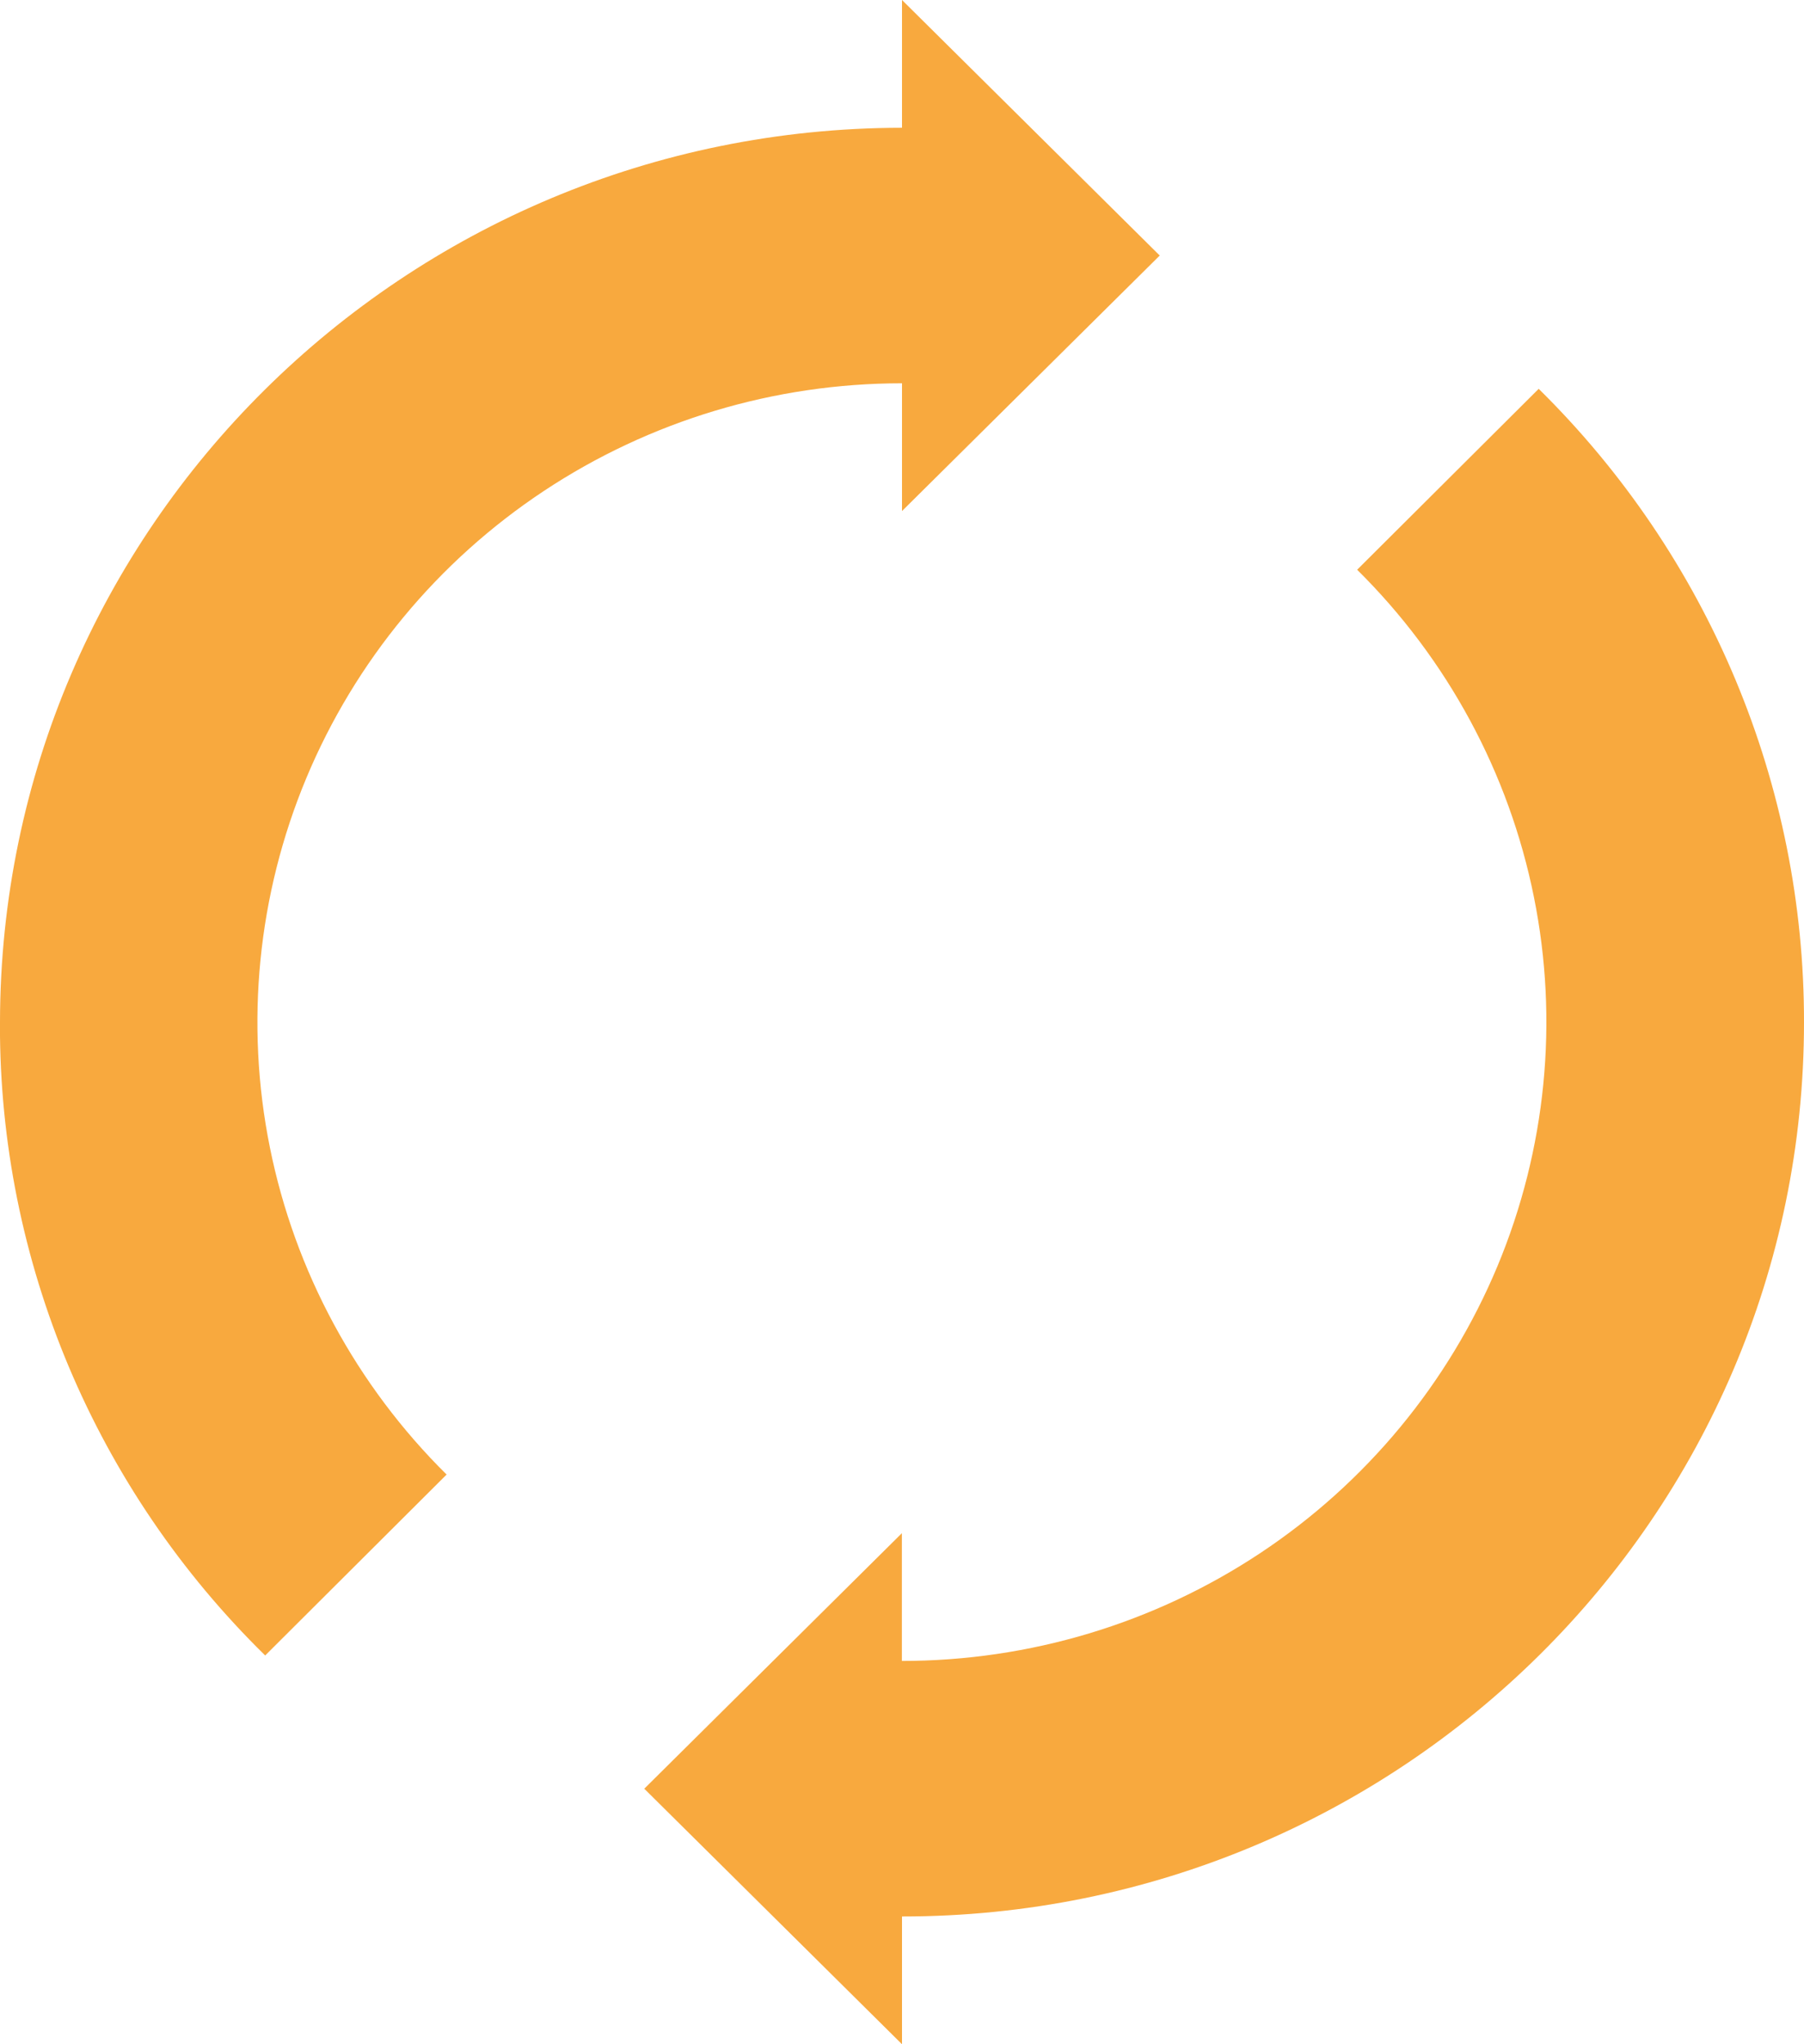 <svg width="30" height="34" viewBox="0 0 30 34" fill="none" xmlns="http://www.w3.org/2000/svg">
<path d="M10.714 29.75L14.998 25.5V27.625C17.119 27.625 19.192 27.002 20.955 25.833C22.718 24.664 24.091 23.003 24.902 21.06C25.712 19.117 25.924 16.979 25.508 14.917C25.093 12.855 24.07 10.961 22.569 9.476L25.588 6.467C26.989 7.847 28.1 9.489 28.857 11.297C29.614 13.106 30.003 15.045 30 17.003C30 25.217 23.286 31.875 15.003 31.875H15V34L10.714 29.75ZM-2.52574e-05 17C0.01 8.789 6.72 2.135 14.998 2.125H15V0L19.286 4.25L15 8.5V6.375H14.997C12.877 6.375 10.804 6.999 9.041 8.168C7.278 9.337 5.905 10.998 5.094 12.941C4.284 14.884 4.073 17.022 4.488 19.084C4.903 21.146 5.926 23.04 7.427 24.525L4.41 27.534C3.01 26.162 1.9 24.528 1.142 22.727C0.385 20.925 -0.004 18.993 -0.001 17.041V16.999V17.001L-2.52574e-05 17Z" fill="#F8A93E"/>
</svg>
